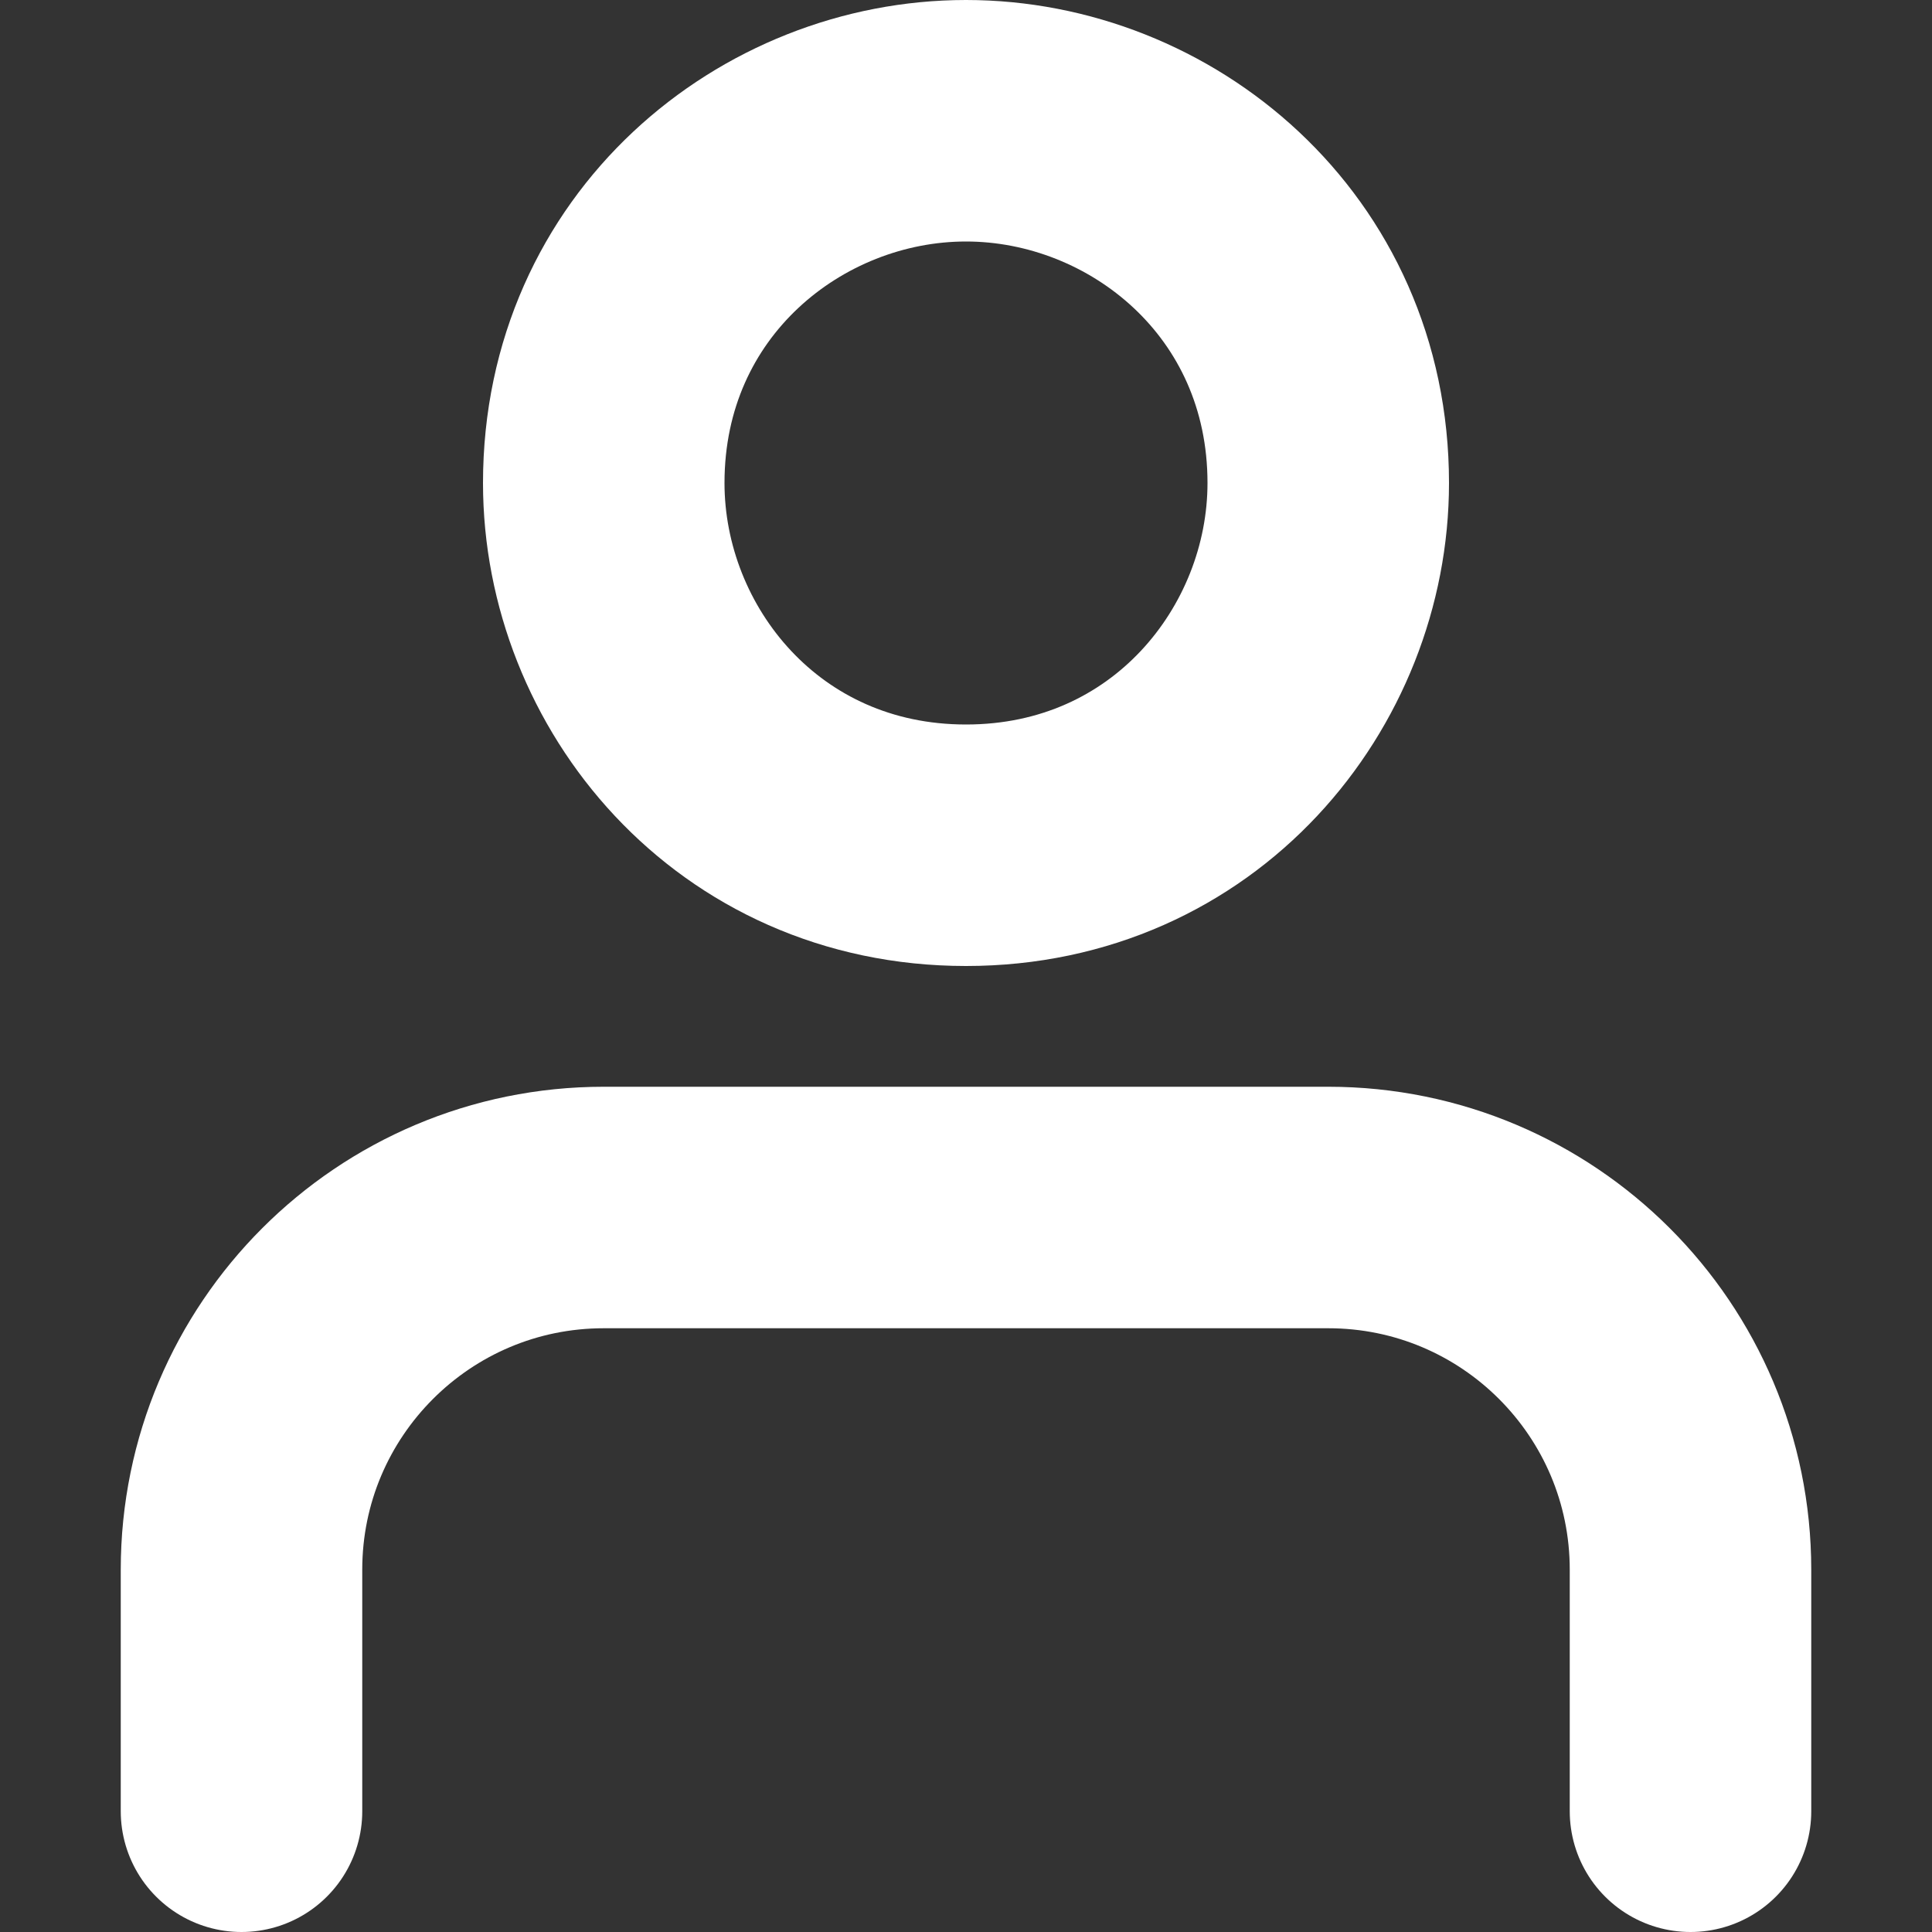 <svg width="16" height="16" viewBox="0 0 16 16" fill="none" xmlns="http://www.w3.org/2000/svg">
<rect x="0" y="0" width="16" height="16" fill="#333333" stroke="none"/>
<path d="M2 15V13C2 11.343 3.343 10 5 10H11C12.657 10 14 11.343 14 13V15M8 1C6.472 1 5 2.19 5 4C5 5.528 6.19 7 8 7C9.81 7 11 5.528 11 4C11 2.19 9.528 1 8 1Z" stroke="white" stroke-width="2" stroke-linecap="round" stroke-linejoin="round"/>
</svg>